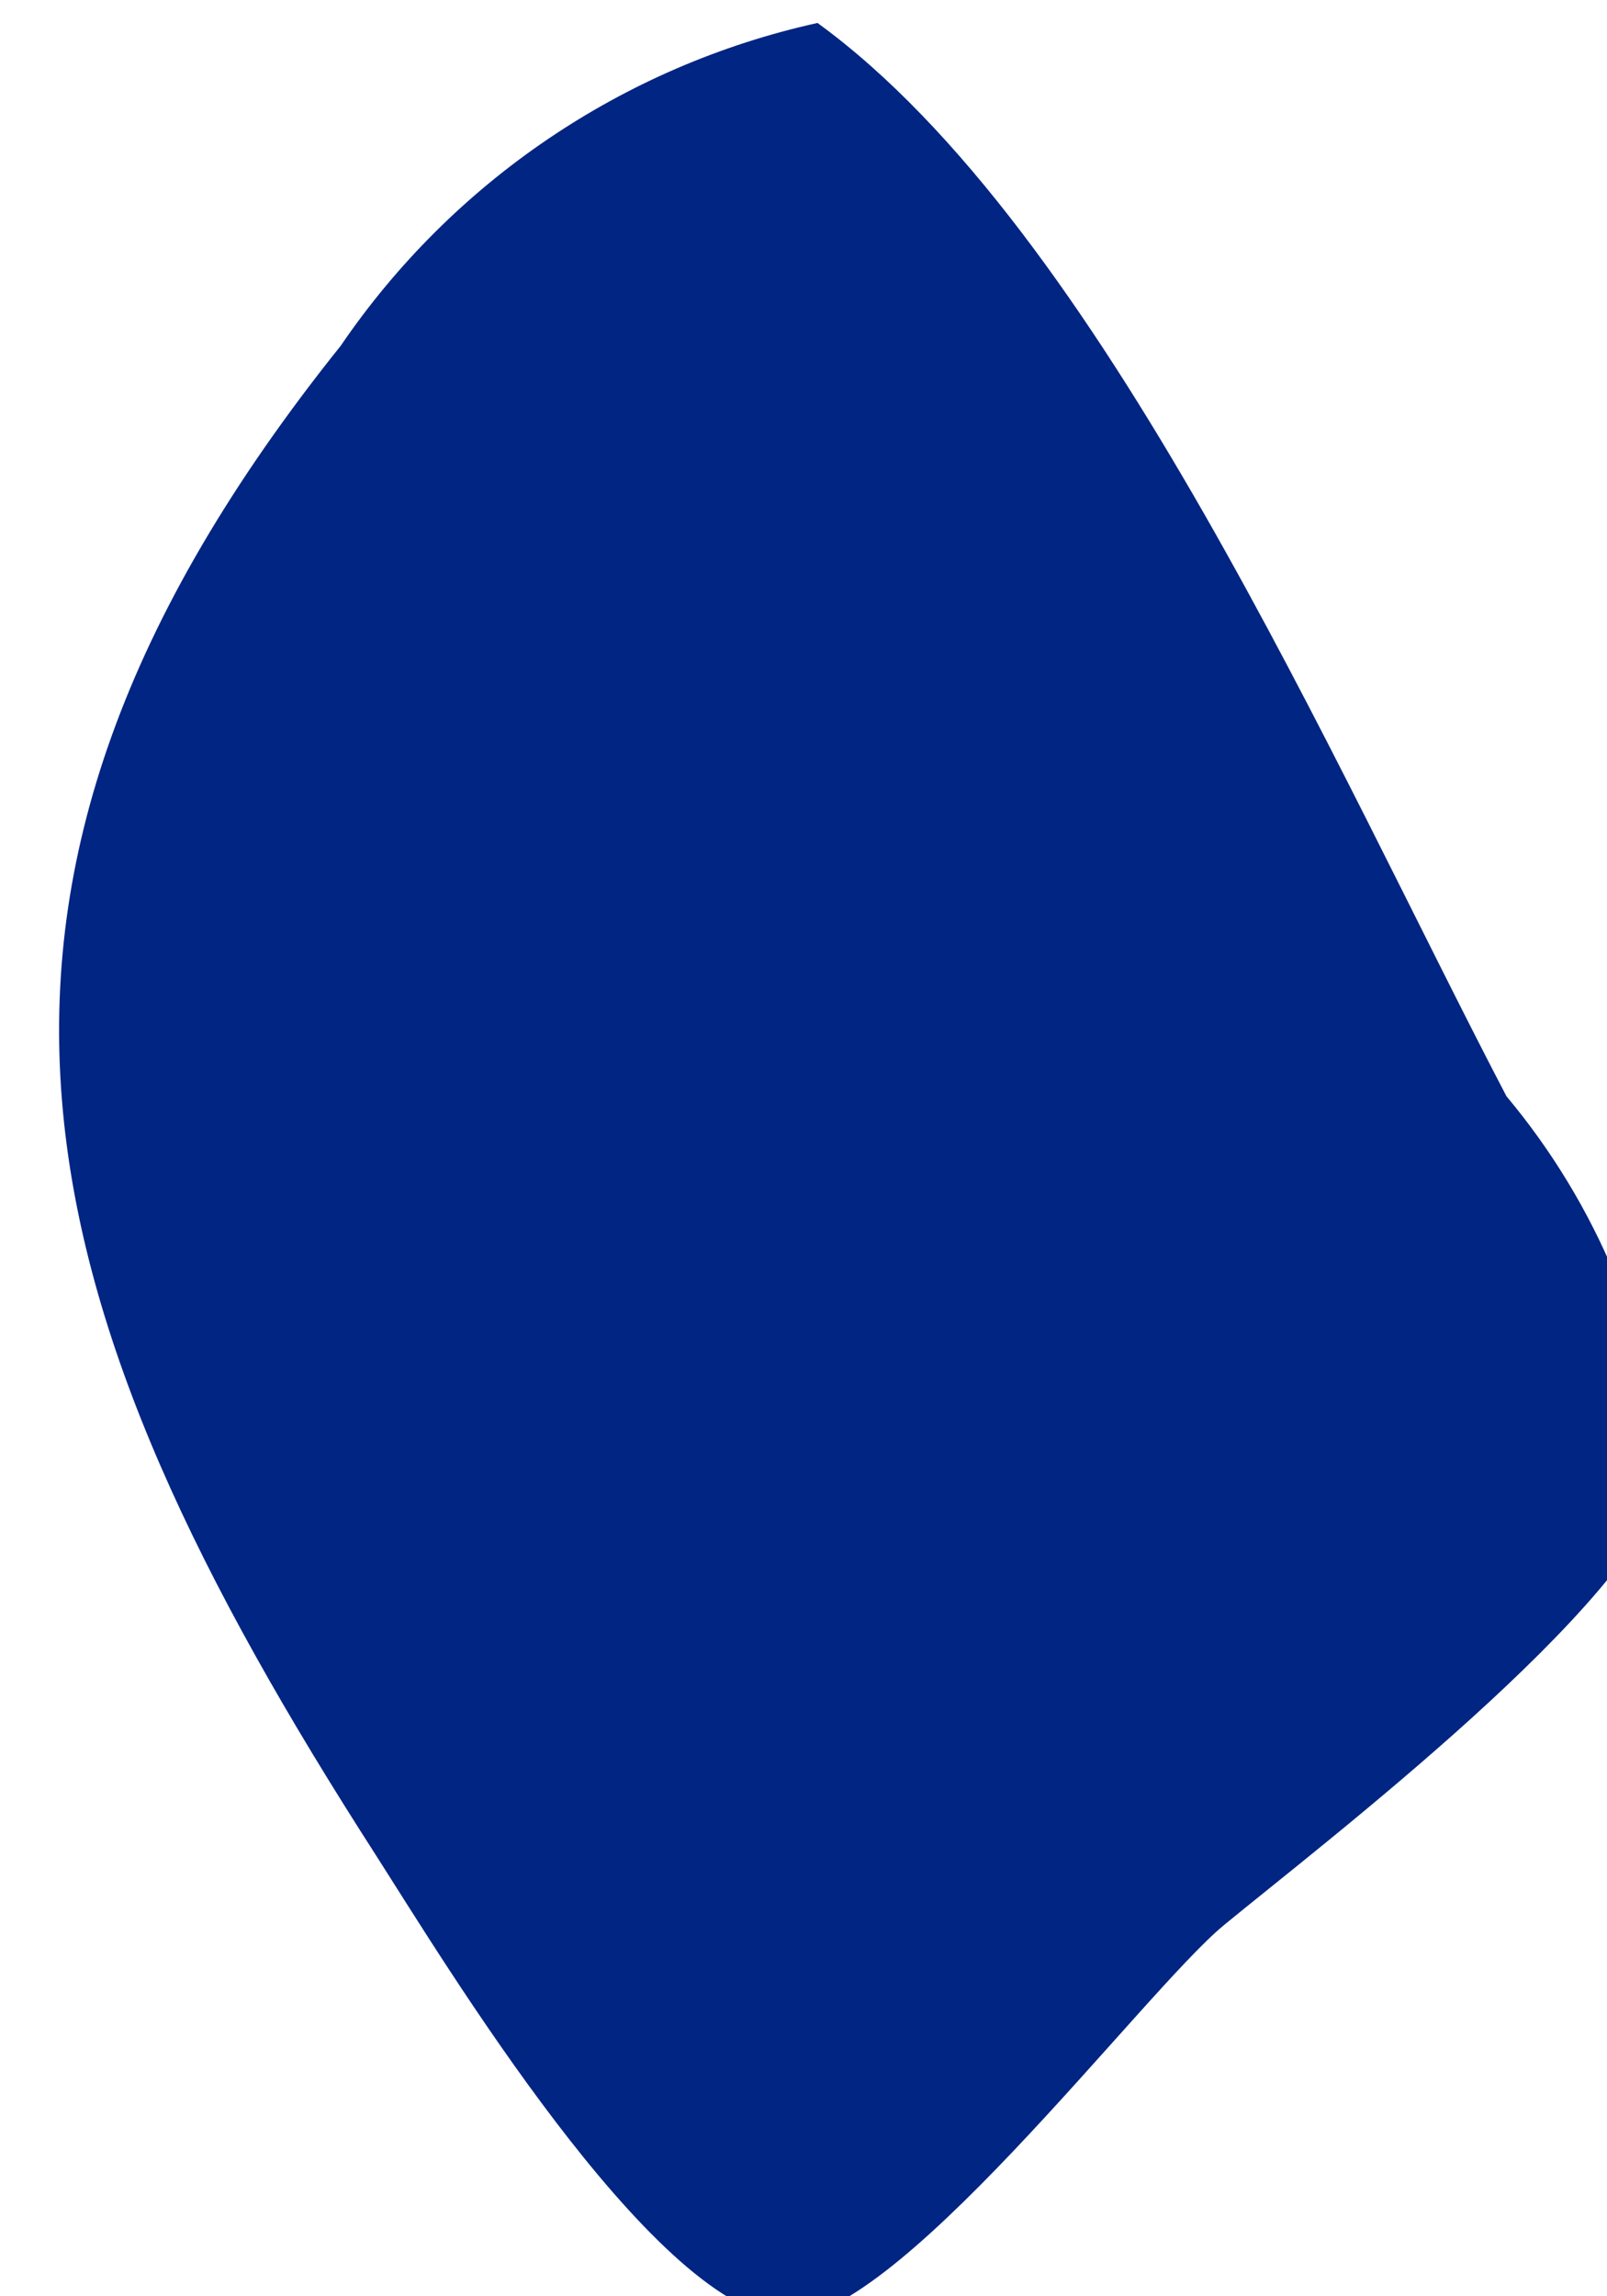 <svg width="7" height="10" viewBox="0 0 7 10" fill="none" xmlns="http://www.w3.org/2000/svg">
<g clip-path="url(#clip0_1_287)">
<path fill-rule="evenodd" clip-rule="evenodd" d="M3.561 0.1C2.715 0.287 1.972 0.79 1.484 1.506C-0.424 3.888 0.103 5.694 1.638 8.08C1.938 8.549 2.832 10.03 3.408 10.094C3.88 10.146 4.976 8.677 5.331 8.384C5.771 8.022 7.131 6.984 7.255 6.446C7.2 5.831 6.958 5.247 6.562 4.774C5.815 3.346 4.8 1 3.561 0.1Z" fill="#002582"/>
</g>
<defs>
<clipPath id="clip0_1_287">
<rect width="7" height="10" fill="white" transform="matrix(-1 0 0 1 7 0)"/>
</clipPath>
</defs>
</svg>

